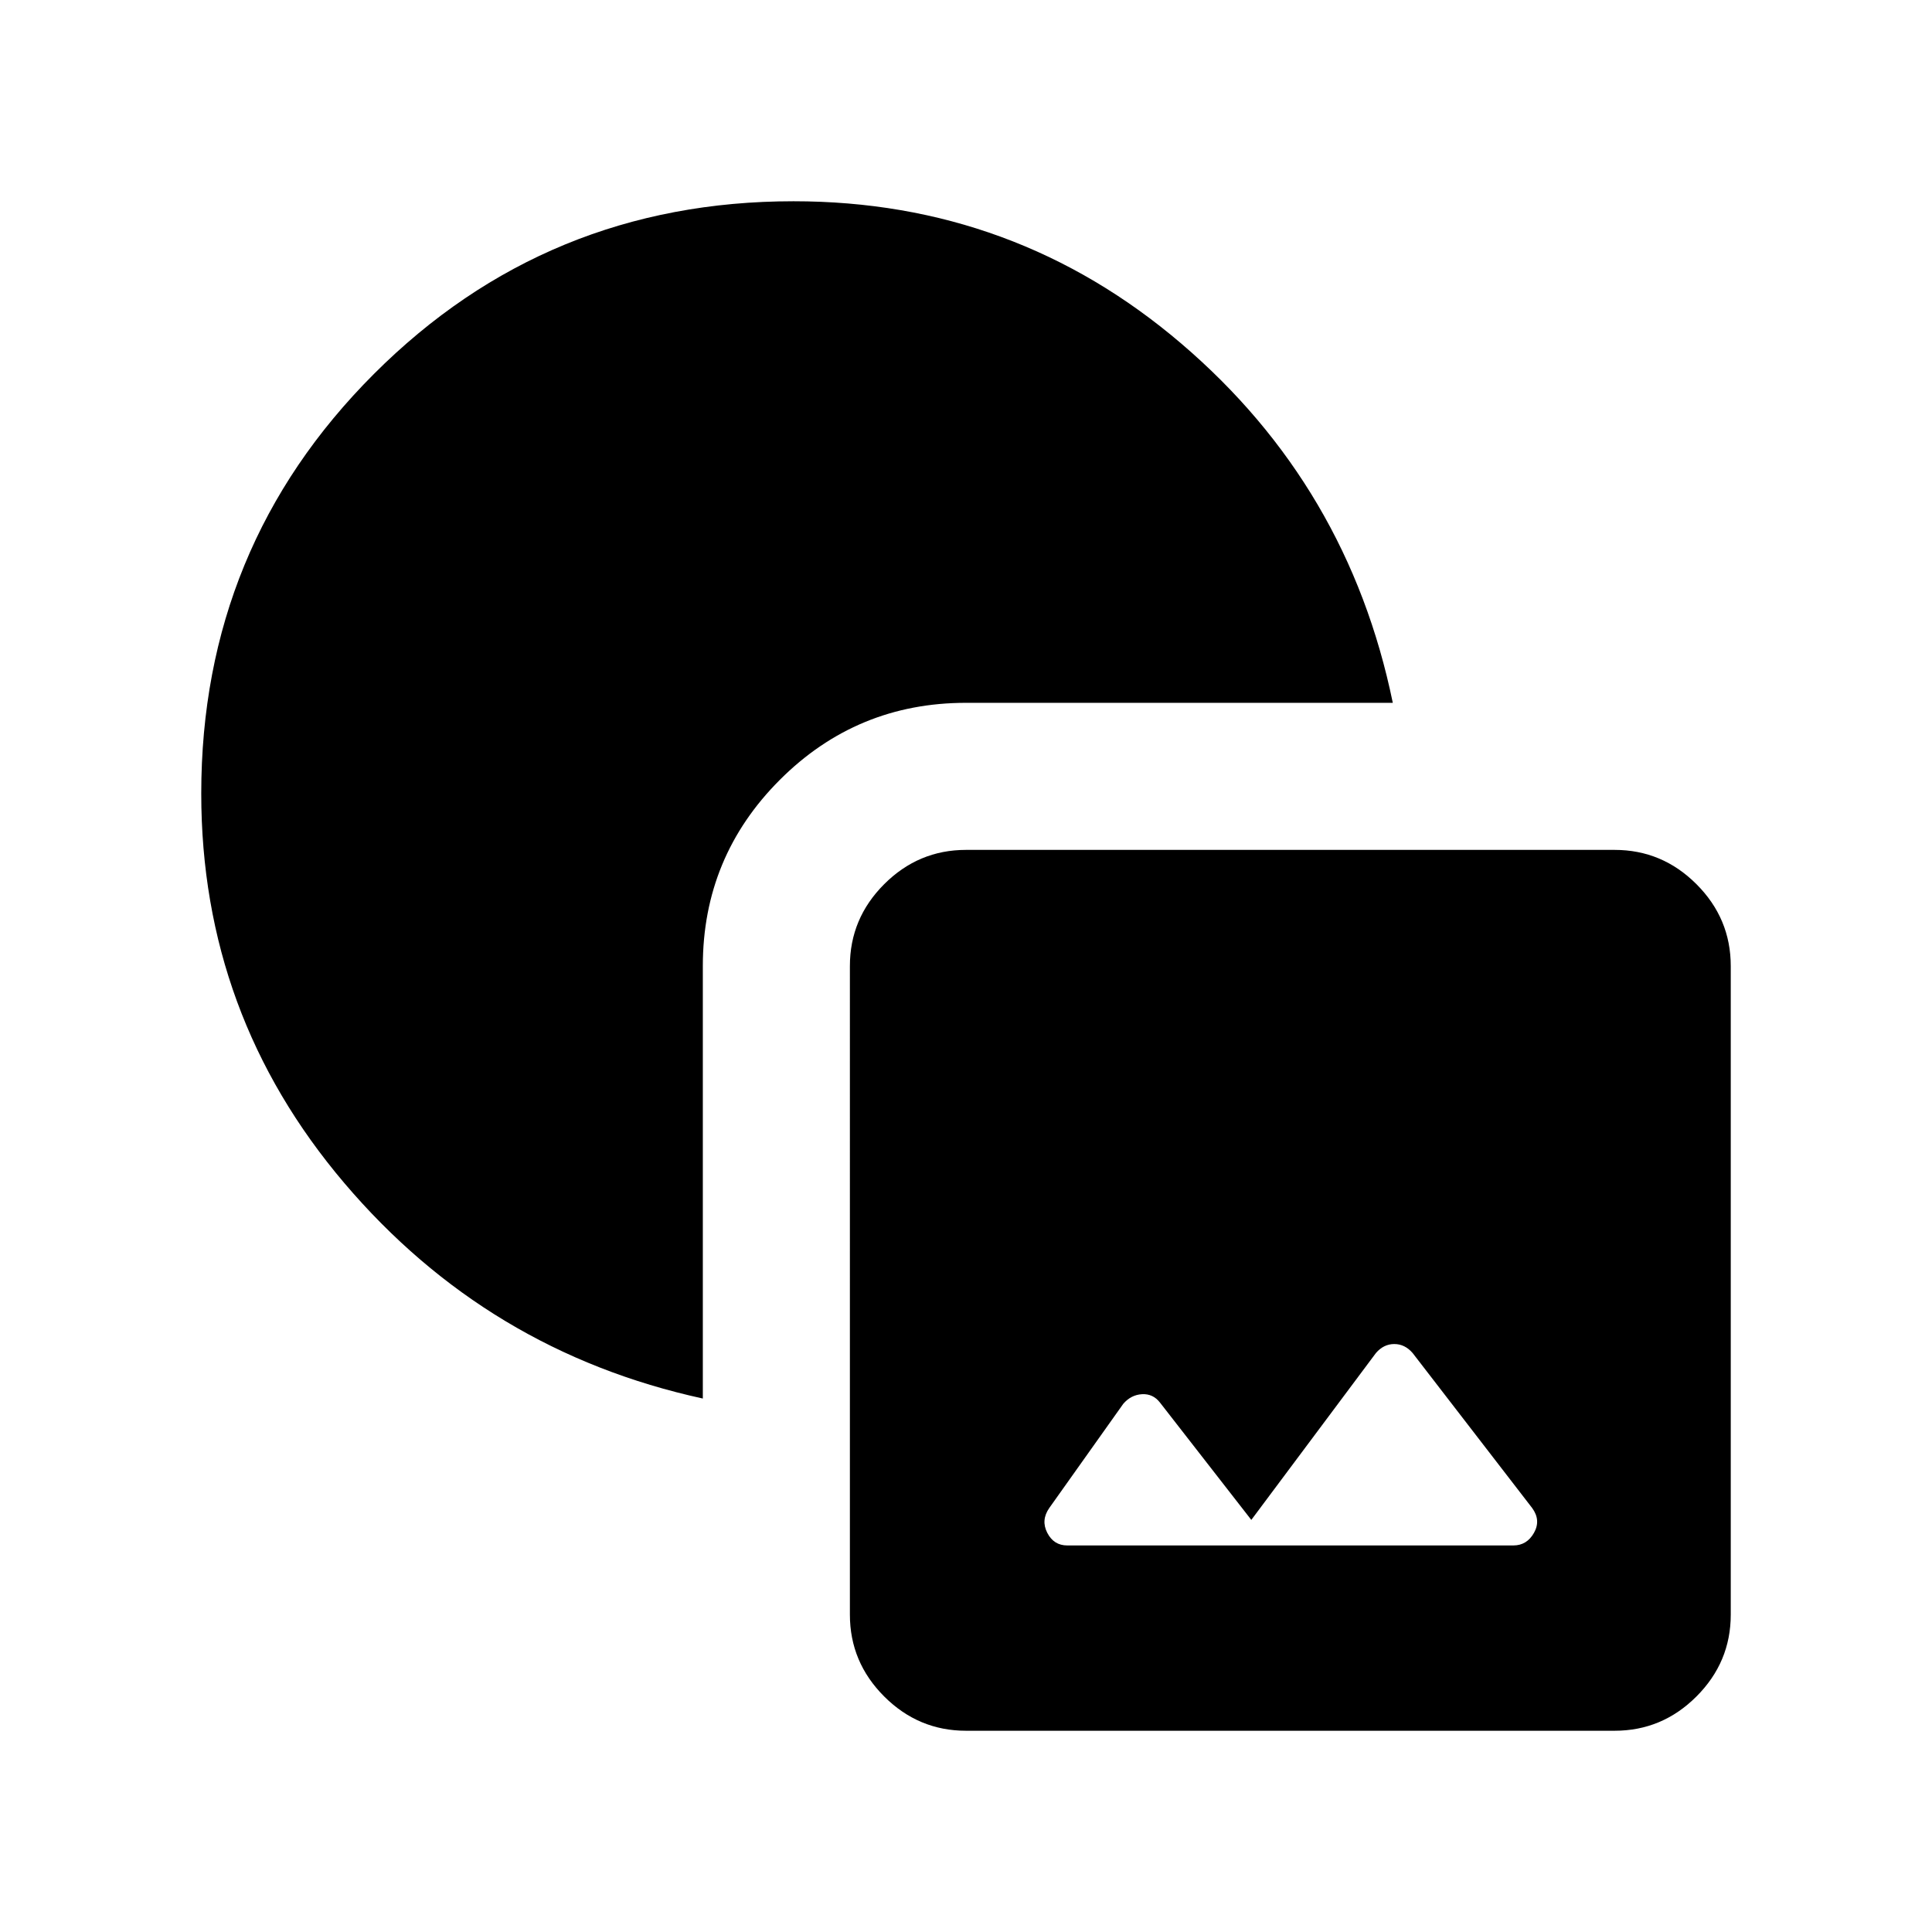 <svg xmlns="http://www.w3.org/2000/svg" width="48" height="48" viewBox="0 -960 960 960"><path d="M480-100.001q-23.615 0-40.654-17.039-17.038-17.038-17.038-40.654V-480q0-23.615 17.038-40.654 17.039-17.038 40.654-17.038h322.306q23.616 0 40.654 17.038 17.039 17.039 17.039 40.654v322.306q0 23.616-17.039 40.654-17.038 17.039-40.654 17.039H480Zm50.307-92.077h221.692q6.692 0 10.231-6.269 3.538-6.269-.923-12.346l-59.385-77q-3.846-4.461-9.115-4.461t-9.115 4.461l-61.923 82.924-45.385-58.308q-3.462-4.462-8.923-4.154-5.461.308-9.307 4.769l-36.77 51.769q-4.23 6.077-1 12.346 3.231 6.269 9.923 6.269ZM349.23-265.079q-107.076-23.384-178.152-107.076-71.077-83.692-71.077-193.537 0-122.692 85.808-208.499 85.807-85.808 208.499-85.808 109.845 0 192.729 70.769 82.884 70.769 105.038 178.46H480q-54.231 0-92.501 38.269Q349.23-534.231 349.23-480v214.921Z"/></svg>